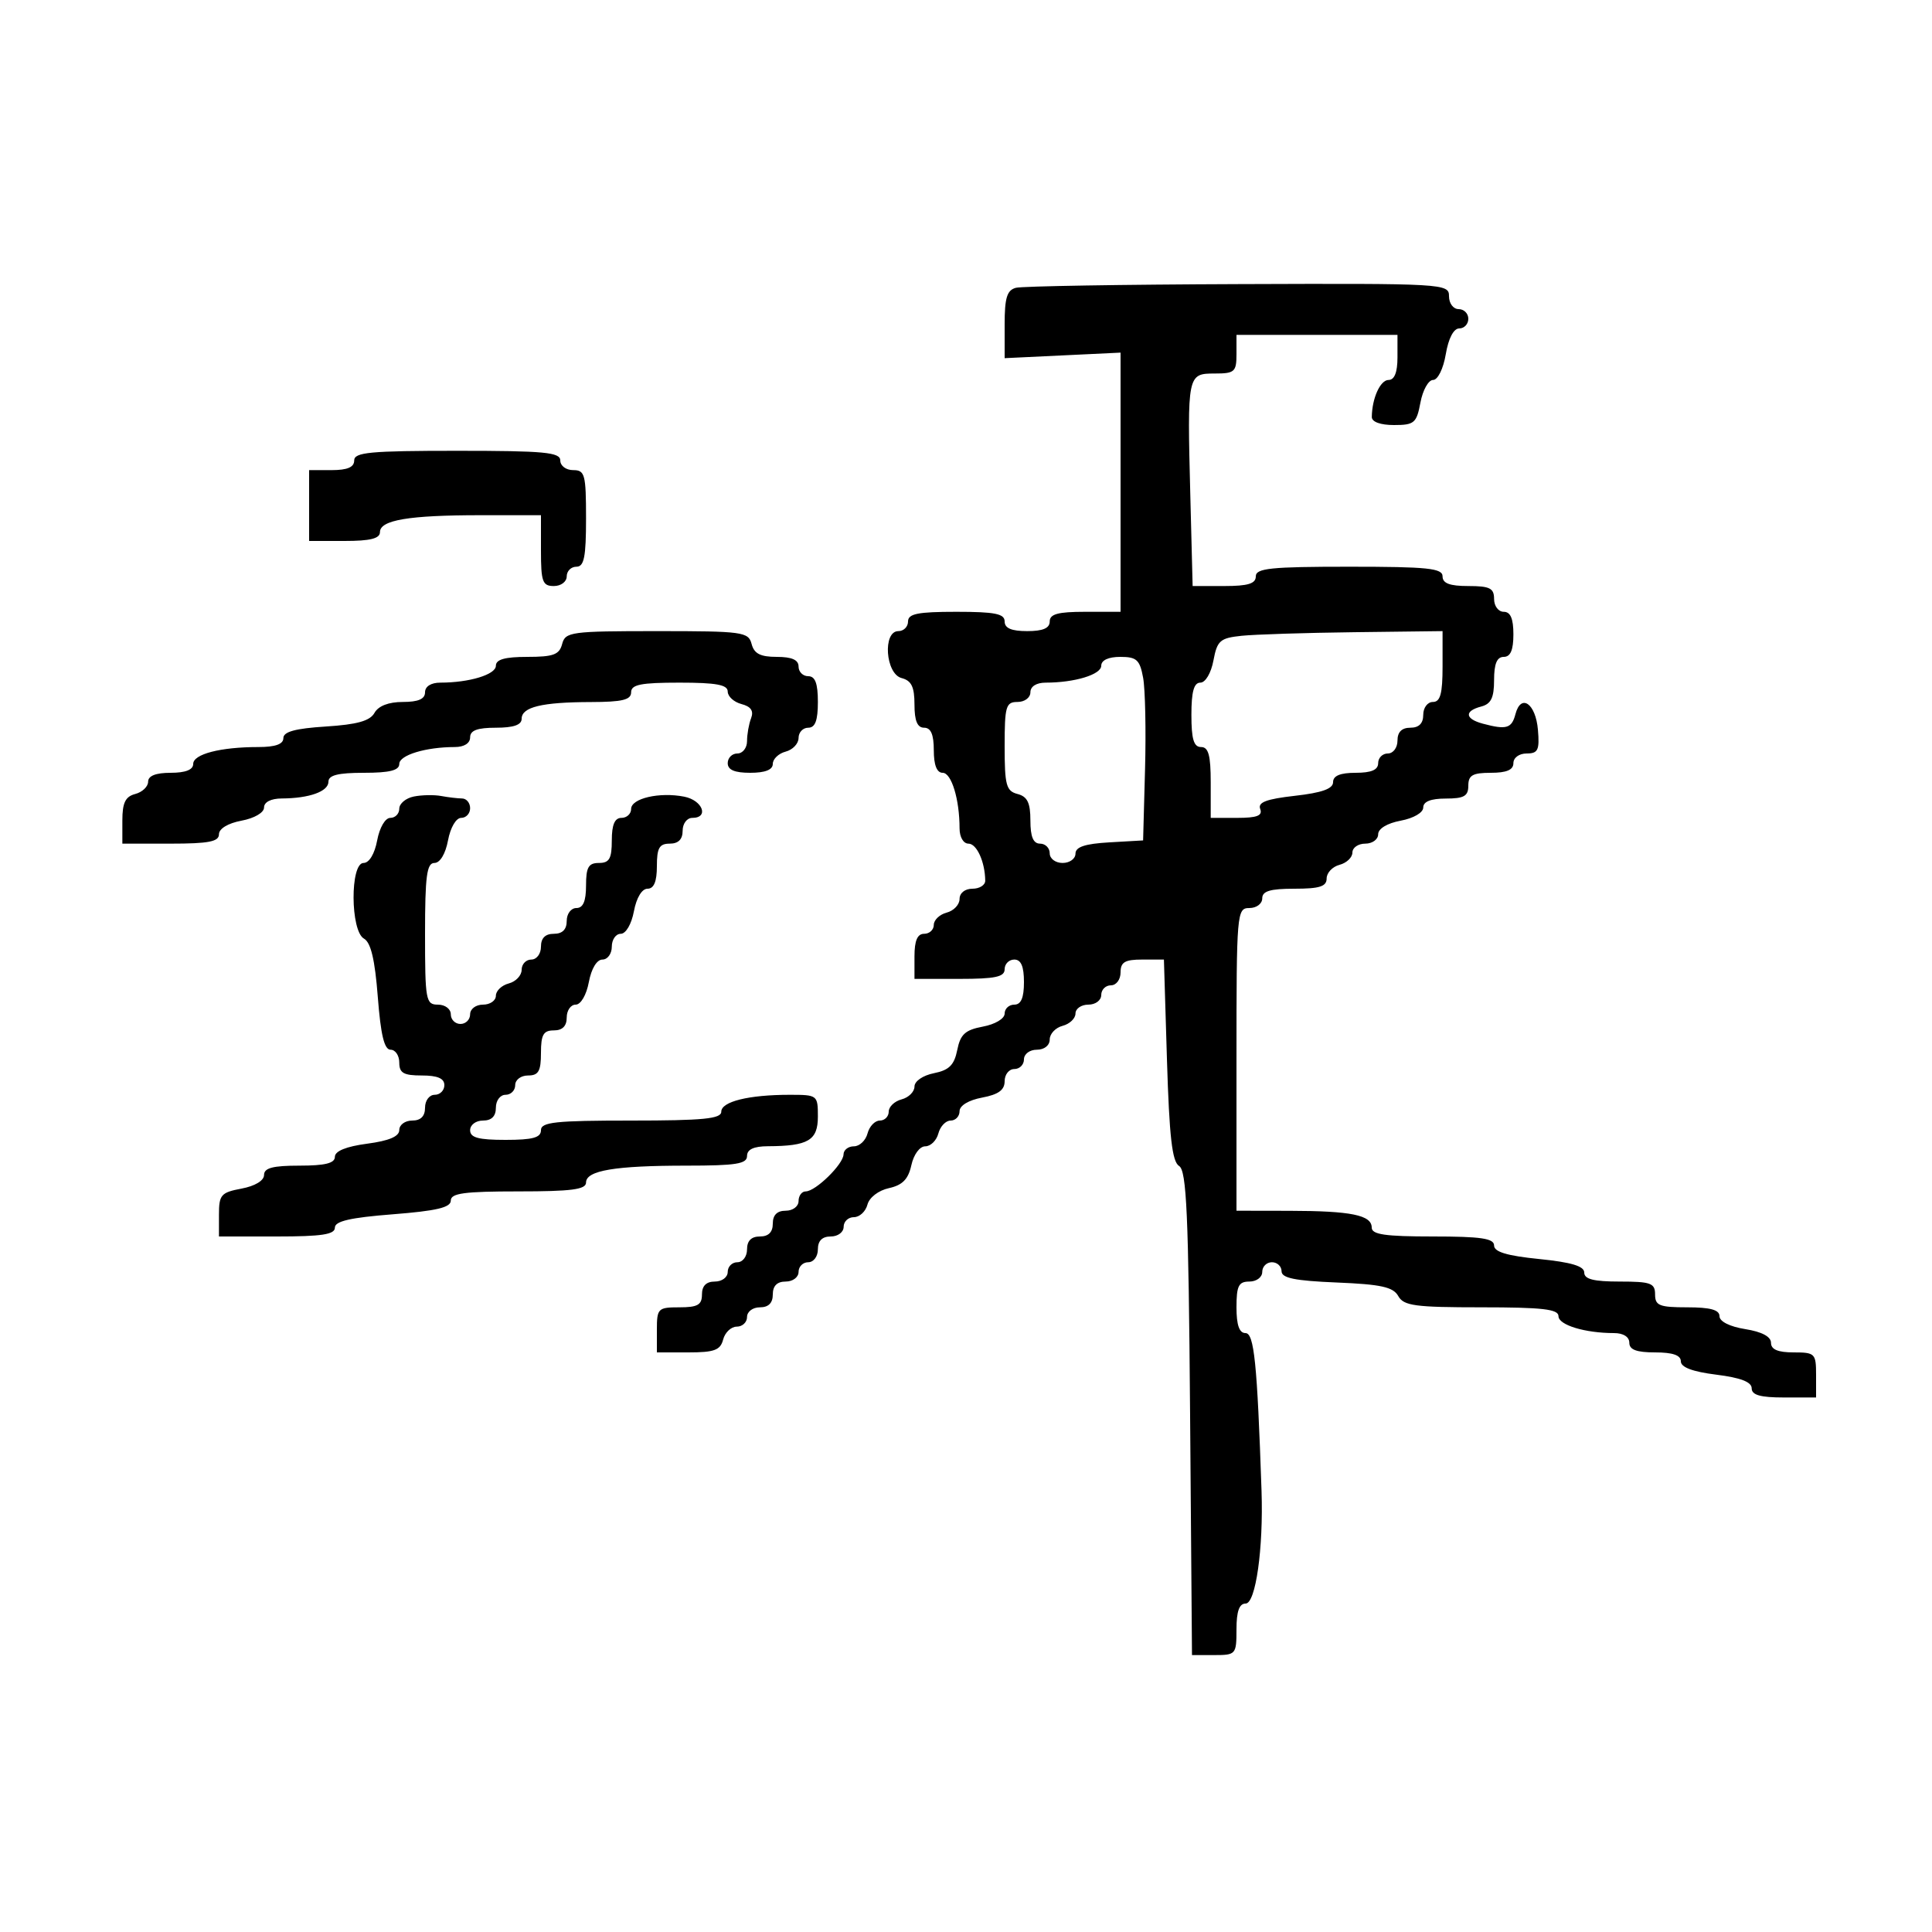 <svg xmlns="http://www.w3.org/2000/svg" width="300" height="300" viewBox="0 0 300 300" version="1.1">
  <defs/>
  <path d="M157.75,44.689 C158.713,44.438 174.238,44.18 192.25,44.116 C224.372,44.002 225,44.038 225,46 C225,47.111 225.667,48 226.5,48 C227.325,48 228,48.675 228,49.5 C228,50.325 227.365,51 226.588,51 C225.72,51 224.915,52.541 224.5,55 C224.116,57.27 223.262,59 222.523,59 C221.808,59 220.927,60.575 220.566,62.5 C219.966,65.698 219.611,66 216.455,66 C214.35,66 213.005,65.511 213.014,64.75 C213.045,61.84 214.331,59 215.617,59 C216.531,59 217,57.813 217,55.5 L217,52 L192,52 L192,55 C192,57.742 191.709,58 188.617,58 C184.385,58 184.35,58.171 184.827,76.75 L185.192,91 L190.096,91 C193.788,91 195,90.629 195,89.5 C195,88.236 197.278,88 209.5,88 C221.722,88 224,88.236 224,89.5 C224,90.583 225.111,91 228,91 C231.333,91 232,91.333 232,93 C232,94.111 232.667,95 233.5,95 C234.548,95 235,96.056 235,98.5 C235,100.944 234.548,102 233.5,102 C232.445,102 232,103.066 232,105.594 C232,108.346 231.532,109.31 230,109.71 C227.348,110.404 227.463,111.623 230.25,112.37 C233.915,113.352 234.737,113.112 235.317,110.895 C236.17,107.634 238.464,109.231 238.81,113.327 C239.076,116.47 238.823,117 237.06,117 C235.896,117 235,117.652 235,118.5 C235,119.548 233.944,120 231.5,120 C228.667,120 228,120.381 228,122 C228,123.619 227.333,124 224.5,124 C222.18,124 221,124.468 221,125.389 C221,126.184 219.505,127.058 217.5,127.434 C215.405,127.827 214,128.675 214,129.545 C214,130.345 213.1,131 212,131 C210.9,131 210,131.623 210,132.383 C210,133.144 209.1,134.002 208,134.29 C206.9,134.577 206,135.53 206,136.406 C206,137.652 204.908,138 201,138 C197.222,138 196,138.367 196,139.5 C196,140.333 195.111,141 194,141 C192.057,141 192,141.667 192,164.5 L192,188 L200.25,188.014 C209.804,188.029 213,188.682 213,190.617 C213,191.697 215.078,192 222.5,192 C229.971,192 232,192.299 232,193.399 C232,194.396 234.005,194.998 239,195.5 C243.995,196.002 246,196.604 246,197.601 C246,198.63 247.455,199 251.5,199 C256.333,199 257,199.242 257,201 C257,202.733 257.667,203 262,203 C265.571,203 267,203.392 267,204.372 C267,205.2 268.587,205.998 271,206.384 C273.588,206.798 275,207.549 275,208.512 C275,209.546 276.068,210 278.5,210 C281.833,210 282,210.167 282,213.5 L282,217 L277,217 C273.334,217 272,216.619 272,215.572 C272,214.591 270.278,213.929 266.5,213.457 C262.812,212.996 261,212.313 261,211.385 C261,210.436 259.741,210 257,210 C254.111,210 253,209.583 253,208.5 C253,207.588 252.069,207 250.625,207 C246.12,207 242,205.746 242,204.375 C242,203.285 239.523,203 230.05,203 C219.708,203 217.968,202.764 217.12,201.25 C216.333,199.844 214.454,199.431 207.57,199.147 C201.067,198.88 199,198.458 199,197.397 C199,196.629 198.325,196 197.5,196 C196.675,196 196,196.675 196,197.5 C196,198.333 195.111,199 194,199 C192.333,199 192,199.667 192,203 C192,205.751 192.435,207 193.392,207 C194.743,207 195.214,211.615 195.89,231.5 C196.194,240.434 194.985,249 193.42,249 C192.43,249 192,250.211 192,253 C192,256.895 191.909,257 188.546,257 L185.091,257 L184.796,219.463 C184.552,188.472 184.254,181.774 183.09,181.055 C182.01,180.388 181.569,176.541 181.206,164.592 L180.732,149 L177.366,149 C174.667,149 174,149.396 174,151 C174,152.111 173.333,153 172.5,153 C171.675,153 171,153.675 171,154.5 C171,155.333 170.111,156 169,156 C167.9,156 167,156.623 167,157.383 C167,158.144 166.1,159.002 165,159.29 C163.9,159.577 163,160.53 163,161.406 C163,162.333 162.163,163 161,163 C159.889,163 159,163.667 159,164.5 C159,165.325 158.325,166 157.5,166 C156.675,166 156,166.85 156,167.889 C156,169.255 155.033,169.959 152.5,170.434 C150.405,170.827 149,171.675 149,172.545 C149,173.345 148.377,174 147.617,174 C146.856,174 145.998,174.9 145.71,176 C145.423,177.1 144.506,178 143.673,178 C142.811,178 141.881,179.264 141.514,180.935 C141.037,183.109 140.135,184.031 138.037,184.492 C136.409,184.849 134.987,185.941 134.695,187.057 C134.416,188.126 133.47,189 132.594,189 C131.717,189 131,189.675 131,190.5 C131,191.333 130.111,192 129,192 C127.667,192 127,192.667 127,194 C127,195.111 126.333,196 125.5,196 C124.675,196 124,196.675 124,197.5 C124,198.333 123.111,199 122,199 C120.667,199 120,199.667 120,201 C120,202.333 119.333,203 118,203 C116.889,203 116,203.667 116,204.5 C116,205.325 115.283,206 114.406,206 C113.53,206 112.577,206.9 112.29,208 C111.857,209.656 110.926,210 106.883,210 L102,210 L102,206.5 C102,203.167 102.167,203 105.5,203 C108.333,203 109,202.619 109,201 C109,199.667 109.667,199 111,199 C112.111,199 113,198.333 113,197.5 C113,196.675 113.675,196 114.5,196 C115.333,196 116,195.111 116,194 C116,192.667 116.667,192 118,192 C119.333,192 120,191.333 120,190 C120,188.667 120.667,188 122,188 C123.111,188 124,187.333 124,186.5 C124,185.675 124.499,185 125.109,185 C126.645,185 130.962,180.774 130.983,179.25 C130.992,178.563 131.717,178 132.594,178 C133.47,178 134.423,177.1 134.71,176 C134.998,174.9 135.856,174 136.617,174 C137.377,174 138,173.377 138,172.617 C138,171.856 138.9,170.998 140,170.71 C141.1,170.423 142,169.526 142,168.719 C142,167.885 143.305,166.989 145.021,166.646 C147.376,166.175 148.174,165.381 148.641,163.044 C149.129,160.606 149.873,159.927 152.62,159.411 C154.533,159.053 156,158.175 156,157.389 C156,156.625 156.675,156 157.5,156 C158.548,156 159,154.944 159,152.5 C159,150.056 158.548,149 157.5,149 C156.675,149 156,149.675 156,150.5 C156,151.69 154.556,152 149,152 L142,152 L142,148.5 C142,146.056 142.452,145 143.5,145 C144.325,145 145,144.377 145,143.617 C145,142.856 145.9,141.998 147,141.71 C148.1,141.423 149,140.47 149,139.594 C149,138.667 149.837,138 151,138 C152.1,138 152.994,137.438 152.986,136.75 C152.955,133.84 151.669,131 150.383,131 C149.594,131 149,129.98 149,128.625 C149,124.12 147.746,120 146.375,120 C145.47,120 145,118.803 145,116.5 C145,114.056 144.548,113 143.5,113 C142.445,113 142,111.934 142,109.406 C142,106.654 141.532,105.69 140,105.29 C137.491,104.634 137.036,98 139.5,98 C140.325,98 141,97.325 141,96.5 C141,95.3 142.5,95 148.5,95 C154.5,95 156,95.3 156,96.5 C156,97.548 157.056,98 159.5,98 C161.944,98 163,97.548 163,96.5 C163,95.348 164.278,95 168.5,95 L174,95 L174,54.755 L165,55.186 L156,55.616 L156,50.381 C156,46.237 156.364,45.051 157.75,44.689 Z M64.25,123.685 C65.487,123.436 67.4,123.398 68.5,123.602 C69.6,123.806 71.063,123.979 71.75,123.986 C72.438,123.994 73,124.675 73,125.5 C73,126.325 72.375,127 71.611,127 C70.816,127 69.942,128.495 69.566,130.5 C69.173,132.595 68.325,134 67.455,134 C66.27,134 66,136.041 66,145 C66,155.333 66.121,156 68,156 C69.111,156 70,156.667 70,157.5 C70,158.325 70.675,159 71.5,159 C72.325,159 73,158.325 73,157.5 C73,156.667 73.889,156 75,156 C76.1,156 77,155.377 77,154.617 C77,153.856 77.9,152.998 79,152.71 C80.1,152.423 81,151.47 81,150.594 C81,149.717 81.675,149 82.5,149 C83.333,149 84,148.111 84,147 C84,145.667 84.667,145 86,145 C87.333,145 88,144.333 88,143 C88,141.889 88.667,141 89.5,141 C90.548,141 91,139.944 91,137.5 C91,134.667 91.381,134 93,134 C94.619,134 95,133.333 95,130.5 C95,128.056 95.452,127 96.5,127 C97.325,127 98,126.377 98,125.617 C98,123.968 102.403,122.95 106.25,123.708 C109.103,124.27 110.14,127 107.5,127 C106.667,127 106,127.889 106,129 C106,130.333 105.333,131 104,131 C102.381,131 102,131.667 102,134.5 C102,136.896 101.541,138 100.545,138 C99.675,138 98.827,139.405 98.434,141.5 C98.058,143.505 97.184,145 96.389,145 C95.625,145 95,145.9 95,147 C95,148.1 94.345,149 93.545,149 C92.675,149 91.827,150.405 91.434,152.5 C91.058,154.505 90.184,156 89.389,156 C88.625,156 88,156.9 88,158 C88,159.333 87.333,160 86,160 C84.381,160 84,160.667 84,163.5 C84,166.333 83.619,167 82,167 C80.889,167 80,167.667 80,168.5 C80,169.325 79.325,170 78.5,170 C77.667,170 77,170.889 77,172 C77,173.333 76.333,174 75,174 C73.889,174 73,174.667 73,175.5 C73,176.652 74.278,177 78.5,177 C82.722,177 84,176.652 84,175.5 C84,174.238 86.222,174 98,174 C109.212,174 112,173.726 112,172.625 C112,171.052 116.259,170 122.625,170 C126.93,170 127,170.054 127,173.383 C127,177.077 125.514,177.96 119.25,177.986 C117.034,177.996 116,178.477 116,179.5 C116,180.727 114.292,181 106.625,181 C95.489,181 91,181.754 91,183.625 C91,184.704 88.742,185 80.5,185 C72.079,185 70,185.282 70,186.425 C70,187.5 67.793,188.022 61,188.554 C54.385,189.071 52,189.621 52,190.629 C52,191.689 49.957,192 43,192 L34,192 L34,188.611 C34,185.53 34.318,185.163 37.5,184.566 C39.595,184.173 41,183.325 41,182.455 C41,181.358 42.354,181 46.5,181 C50.493,181 52,180.624 52,179.629 C52,178.739 53.754,178.025 57,177.594 C60.424,177.14 62,176.469 62,175.466 C62,174.66 62.9,174 64,174 C65.333,174 66,173.333 66,172 C66,170.889 66.667,170 67.5,170 C68.325,170 69,169.325 69,168.5 C69,167.452 67.944,167 65.5,167 C62.667,167 62,166.619 62,165 C62,163.9 61.392,163 60.648,163 C59.674,163 59.12,160.71 58.664,154.799 C58.218,149.011 57.586,146.348 56.516,145.749 C54.401,144.565 54.346,134 56.455,134 C57.325,134 58.173,132.595 58.566,130.5 C58.942,128.495 59.816,127 60.611,127 C61.375,127 62,126.356 62,125.57 C62,124.783 63.013,123.935 64.25,123.685 Z M87.29,100 C87.782,98.119 88.654,98 102,98 C115.346,98 116.218,98.119 116.71,100 C117.103,101.503 118.074,102 120.617,102 C122.957,102 124,102.462 124,103.5 C124,104.325 124.675,105 125.5,105 C126.583,105 127,106.111 127,109 C127,111.889 126.583,113 125.5,113 C124.675,113 124,113.717 124,114.594 C124,115.47 123.1,116.423 122,116.71 C120.9,116.998 120,117.856 120,118.617 C120,119.531 118.813,120 116.5,120 C114.056,120 113,119.548 113,118.5 C113,117.675 113.675,117 114.5,117 C115.325,117 116,116.137 116,115.082 C116,114.027 116.283,112.425 116.63,111.522 C117.066,110.386 116.605,109.709 115.13,109.324 C113.958,109.017 113,108.144 113,107.383 C113,106.329 111.219,106 105.5,106 C99.5,106 98,106.3 98,107.5 C98,108.672 96.633,109.003 91.75,109.014 C84.135,109.03 81,109.79 81,111.617 C81,112.564 79.739,113 77,113 C74.111,113 73,113.417 73,114.5 C73,115.412 72.069,116 70.625,116 C66.12,116 62,117.254 62,118.625 C62,119.625 60.5,120 56.5,120 C52.484,120 51,120.373 51,121.383 C51,122.899 48.032,123.965 43.75,123.986 C42.077,123.995 41,124.544 41,125.389 C41,126.184 39.505,127.058 37.5,127.434 C35.405,127.827 34,128.675 34,129.545 C34,130.689 32.396,131 26.5,131 L19,131 L19,127.406 C19,124.654 19.468,123.69 21,123.29 C22.1,123.002 23,122.144 23,121.383 C23,120.469 24.187,120 26.5,120 C28.803,120 30,119.53 30,118.625 C30,117.096 34.228,116 40.125,116 C42.758,116 44,115.556 44,114.616 C44,113.621 45.85,113.115 50.6,112.813 C55.462,112.503 57.451,111.945 58.15,110.696 C58.757,109.612 60.345,109 62.55,109 C64.95,109 66,108.544 66,107.5 C66,106.588 66.931,106 68.375,106 C72.88,106 77,104.746 77,103.375 C77,102.396 78.407,102 81.883,102 C85.926,102 86.857,101.656 87.29,100 Z M192.784,98.726 C189.449,99.077 189.003,99.469 188.423,102.558 C188.055,104.518 187.18,106 186.389,106 C185.389,106 185,107.4 185,111 C185,114.778 185.367,116 186.5,116 C187.652,116 188,117.278 188,121.5 L188,127 L192.107,127 C195.188,127 196.082,126.655 195.685,125.62 C195.287,124.584 196.628,124.074 201.078,123.571 C205.277,123.096 207,122.479 207,121.45 C207,120.459 208.109,120 210.5,120 C212.944,120 214,119.548 214,118.5 C214,117.675 214.675,117 215.5,117 C216.333,117 217,116.111 217,115 C217,113.667 217.667,113 219,113 C220.333,113 221,112.333 221,111 C221,109.889 221.667,109 222.5,109 C223.652,109 224,107.722 224,103.5 L224,98 L210.25,98.168 C202.688,98.261 194.828,98.512 192.784,98.726 Z M171,103.375 C171,104.746 166.88,106 162.375,106 C160.931,106 160,106.588 160,107.5 C160,108.333 159.111,109 158,109 C156.194,109 156,109.667 156,115.883 C156,121.926 156.244,122.831 158,123.29 C159.532,123.69 160,124.654 160,127.406 C160,129.934 160.445,131 161.5,131 C162.325,131 163,131.675 163,132.5 C163,133.333 163.889,134 165,134 C166.1,134 167,133.349 167,132.552 C167,131.511 168.473,131.02 172.25,130.802 L177.5,130.5 L177.8,119.5 C177.965,113.45 177.832,107.037 177.505,105.25 C176.992,102.451 176.499,102 173.955,102 C172.114,102 171,102.519 171,103.375 Z M55,71.5 C55,70.229 57.444,70 71,70 C84.556,70 87,70.229 87,71.5 C87,72.333 87.889,73 89,73 C90.822,73 91,73.667 91,80.5 C91,86.5 90.7,88 89.5,88 C88.675,88 88,88.675 88,89.5 C88,90.333 87.111,91 86,91 C84.242,91 84,90.333 84,85.5 L84,80 L74.625,80 C63.489,80 59,80.754 59,82.625 C59,83.625 57.5,84 53.5,84 L48,84 L48,73 L51.5,73 C53.944,73 55,72.548 55,71.5 Z"/>
</svg>

